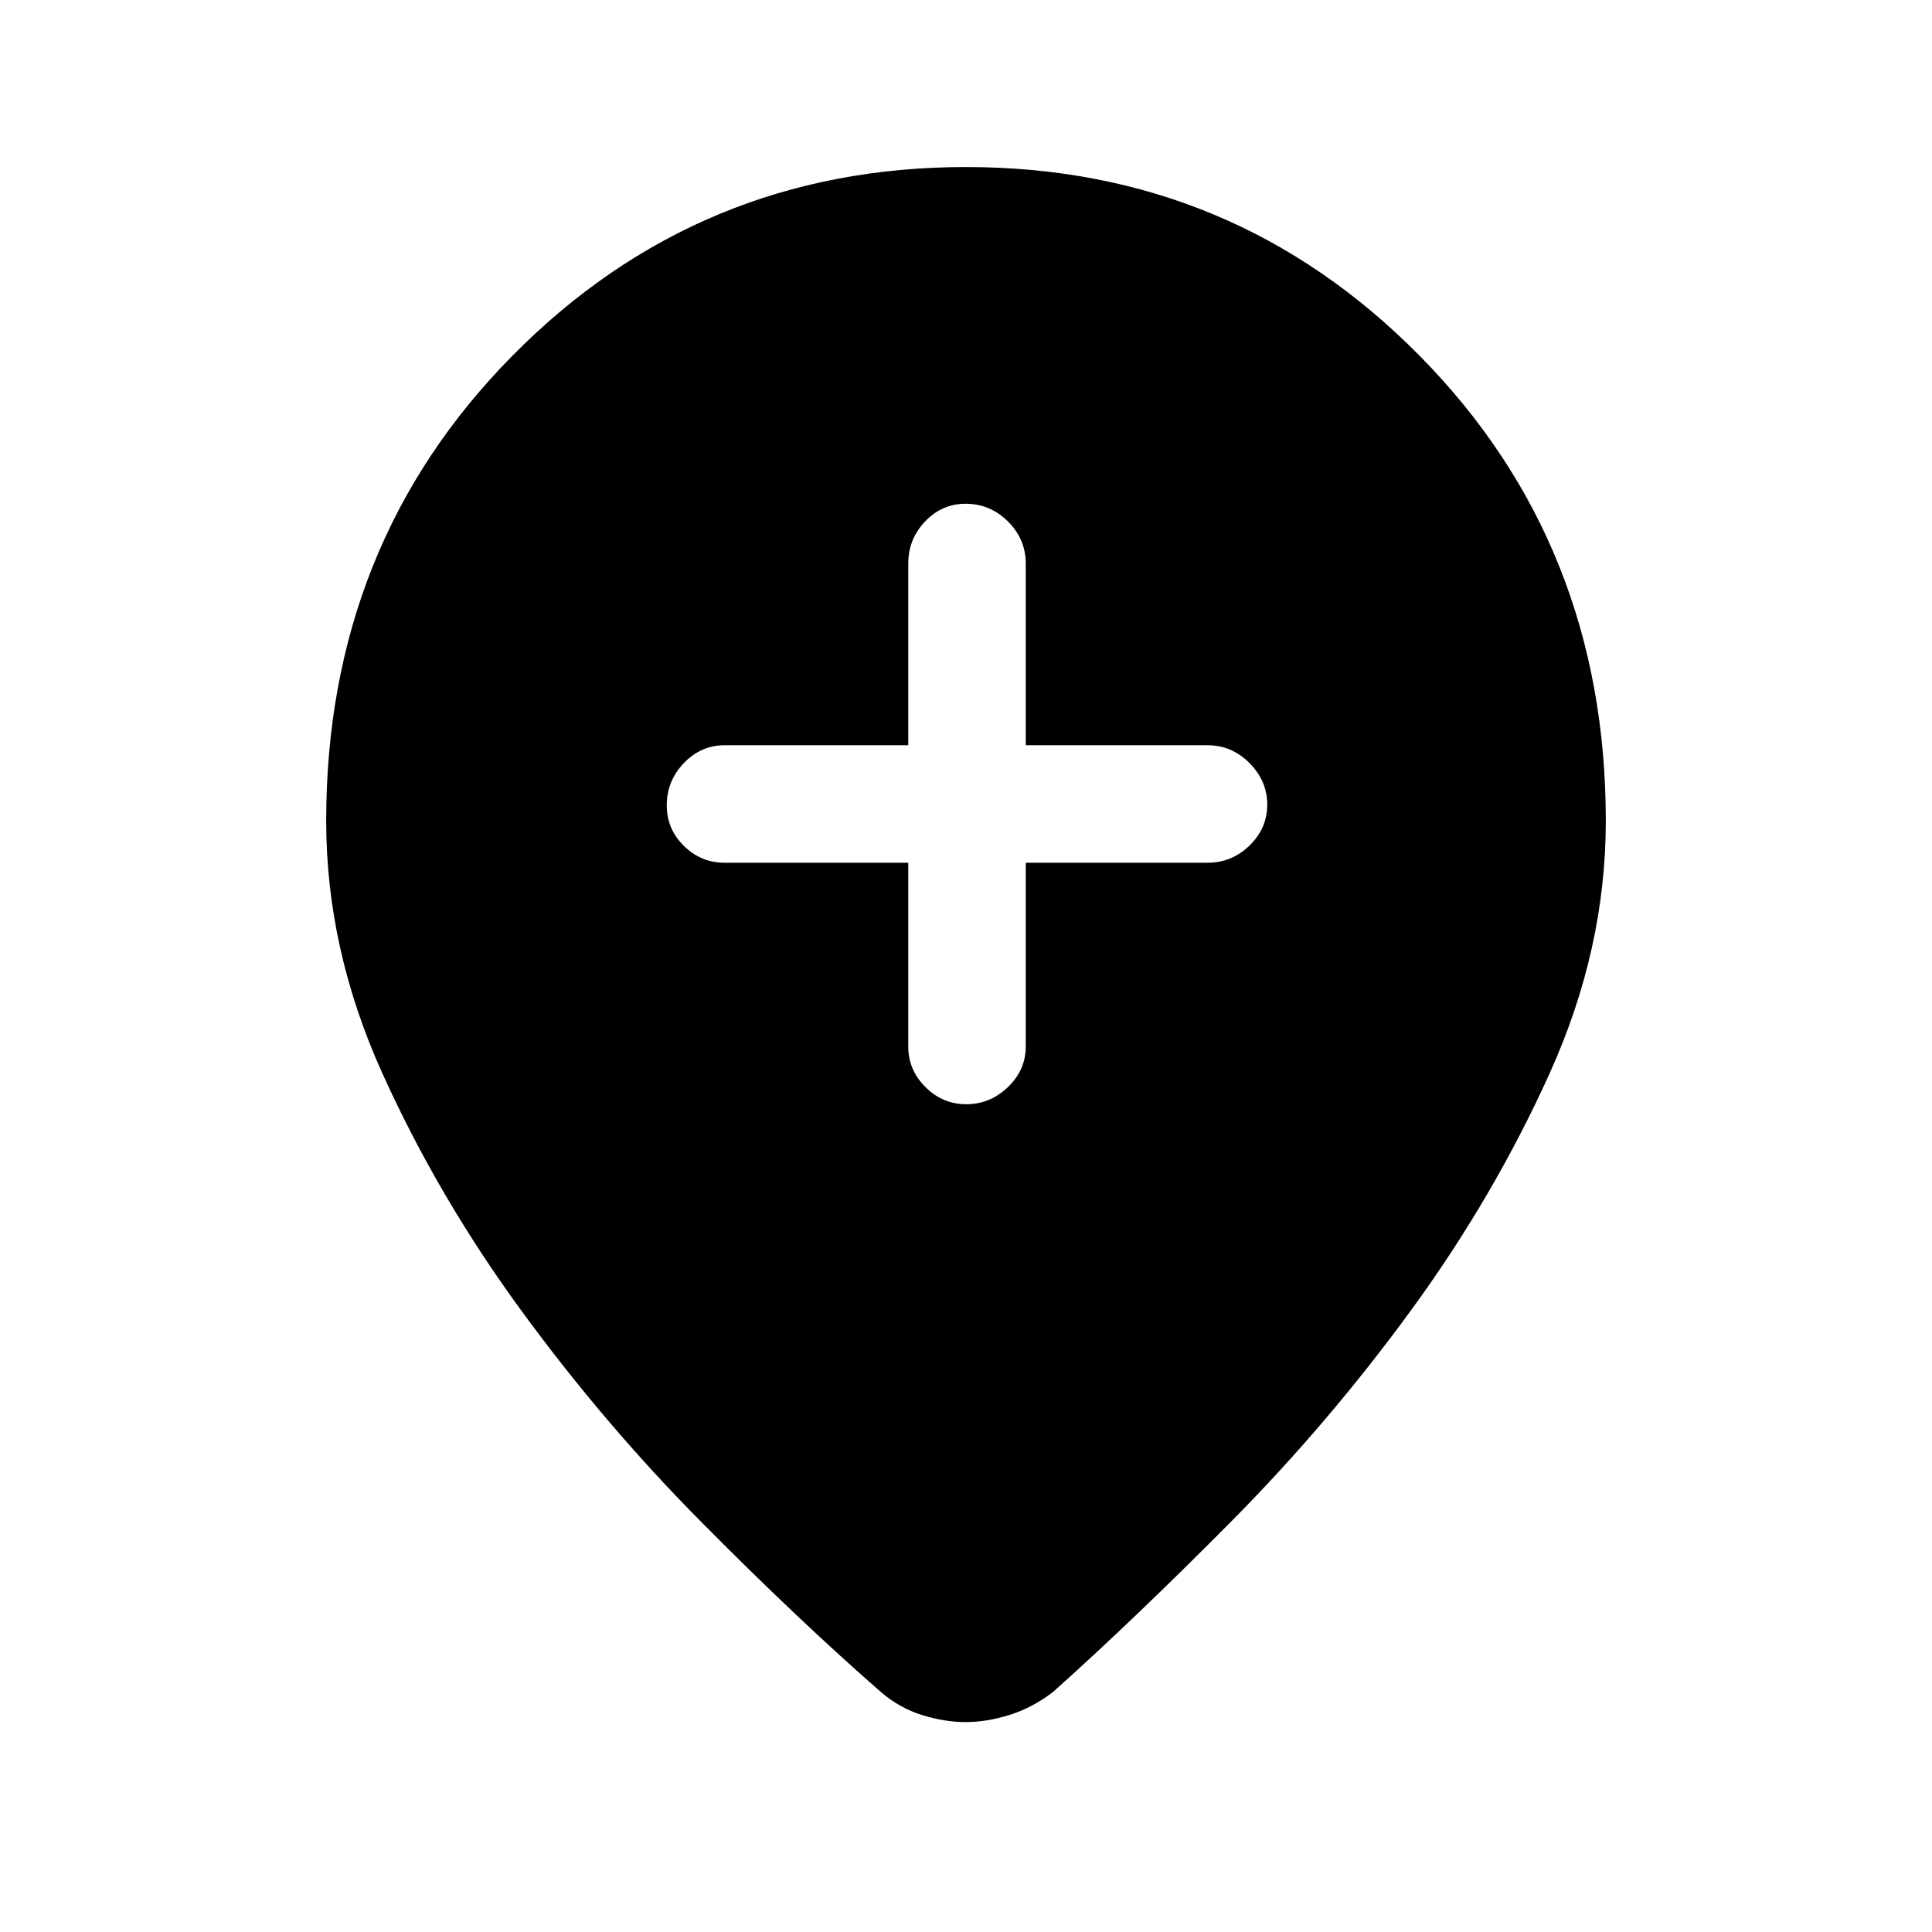<svg xmlns="http://www.w3.org/2000/svg" height="48" viewBox="0 -960 960 960" width="48"><path d="M451.31-531.31V-440q0 11.67 8.56 20.18t20.31 8.51q11.74 0 20.63-8.51 8.88-8.51 8.88-20.18v-91.31H600q12.09 0 20.89-8.56t8.8-20.31q0-11.74-8.8-20.63-8.8-8.88-20.89-8.88h-90.31V-680q0-12.09-8.85-20.89-8.86-8.8-21.04-8.8-11.75 0-20.12 8.8-8.37 8.8-8.37 20.89v90.31H360q-11.67 0-20.18 8.85-8.51 8.86-8.51 21.04 0 11.75 8.51 20.12 8.51 8.37 20.18 8.37h91.31Zm28.54 427q-10.31 0-21.47-3.42Q447.23-111.16 438-119q-41-35.77-89.31-84.5-48.31-48.72-89.65-105.27-41.35-56.54-69.15-118.13-27.81-61.59-27.81-125.18 0-137.46 92.57-231.19Q347.23-877 480-877q132.77 0 225.35 93.73 92.57 93.73 92.57 231.19 0 63.59-27.81 125.18-27.8 61.59-68.95 117.94-41.16 56.35-89.47 105.08t-88.31 84.49q-10.09 7.85-21.57 11.47-11.48 3.61-21.96 3.61Z"/></svg>